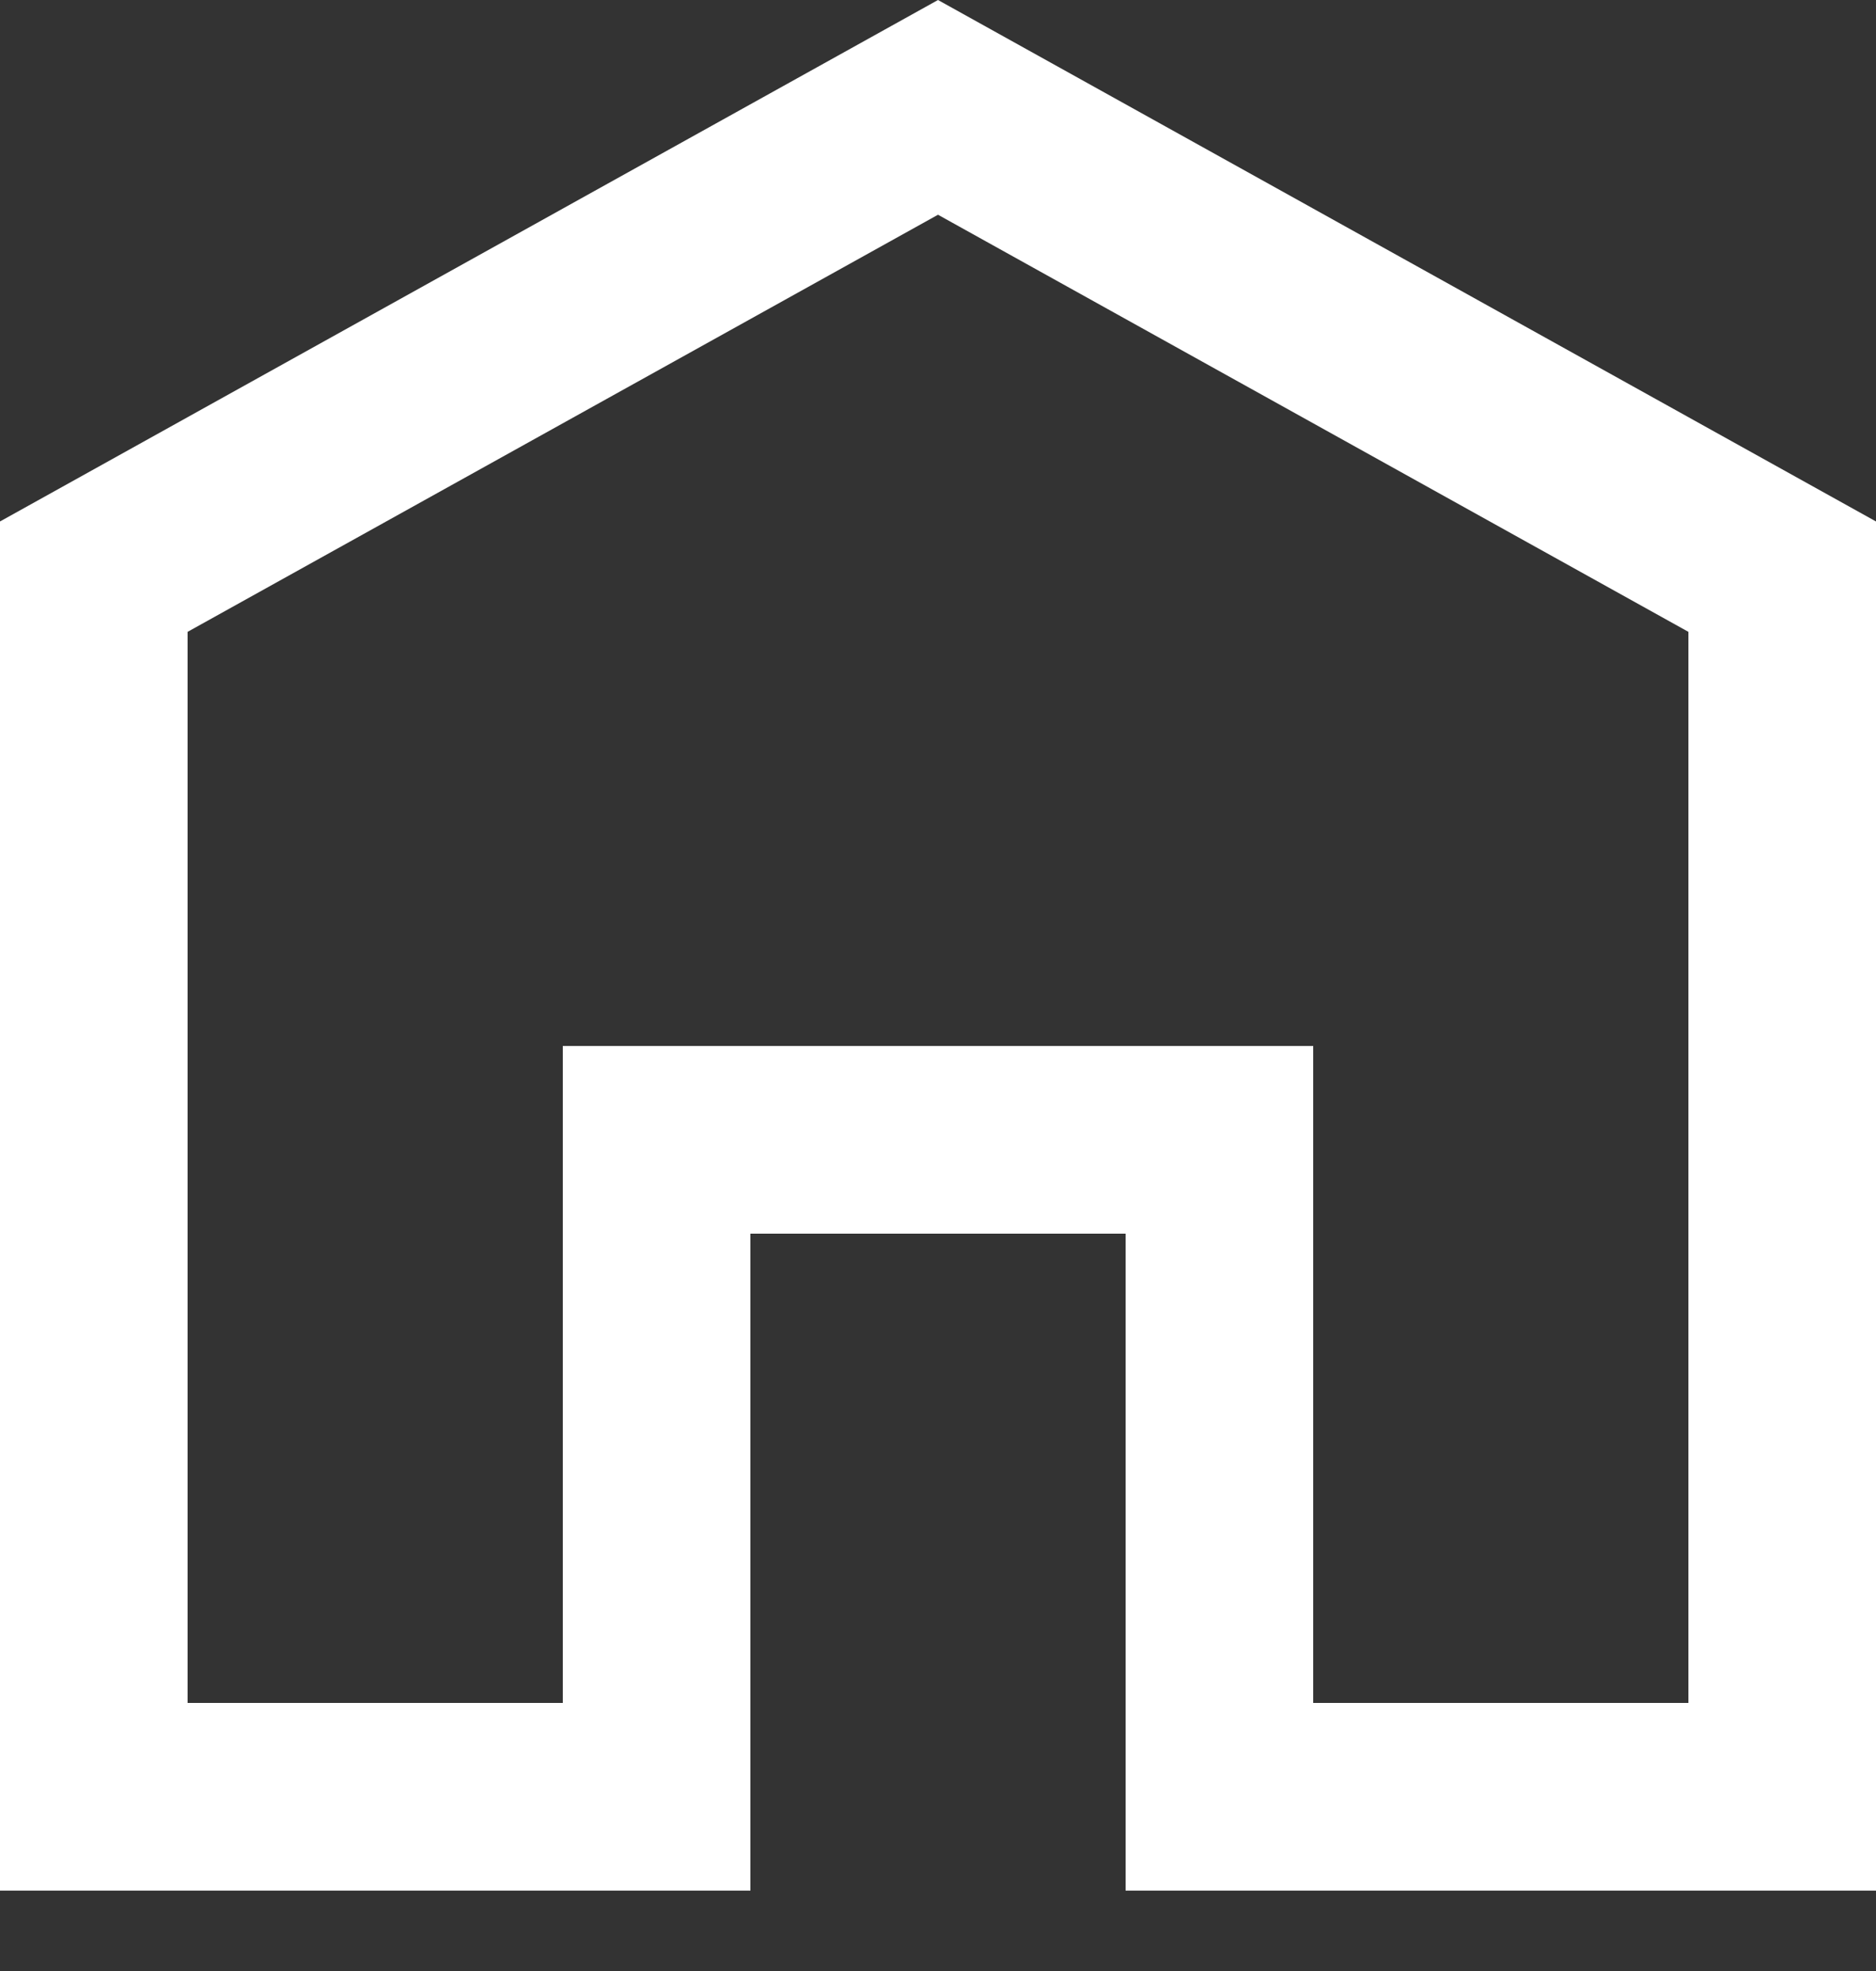 <svg width="20" height="21" viewBox="0 0 20 21" fill="none" xmlns="http://www.w3.org/2000/svg">
<rect x="0" y="0" width="20" height="21" fill="#333333" stroke="none"/>
<path fill-rule="evenodd" clip-rule="evenodd" d="M10 0L20 5.556V20.144H12V13.144H8V20.144H0V5.556L10 0ZM2 6.732V18.144H6V11.144H14V18.144H18V6.732L10 2.288L2 6.732Z" fill="white"/>
</svg>
